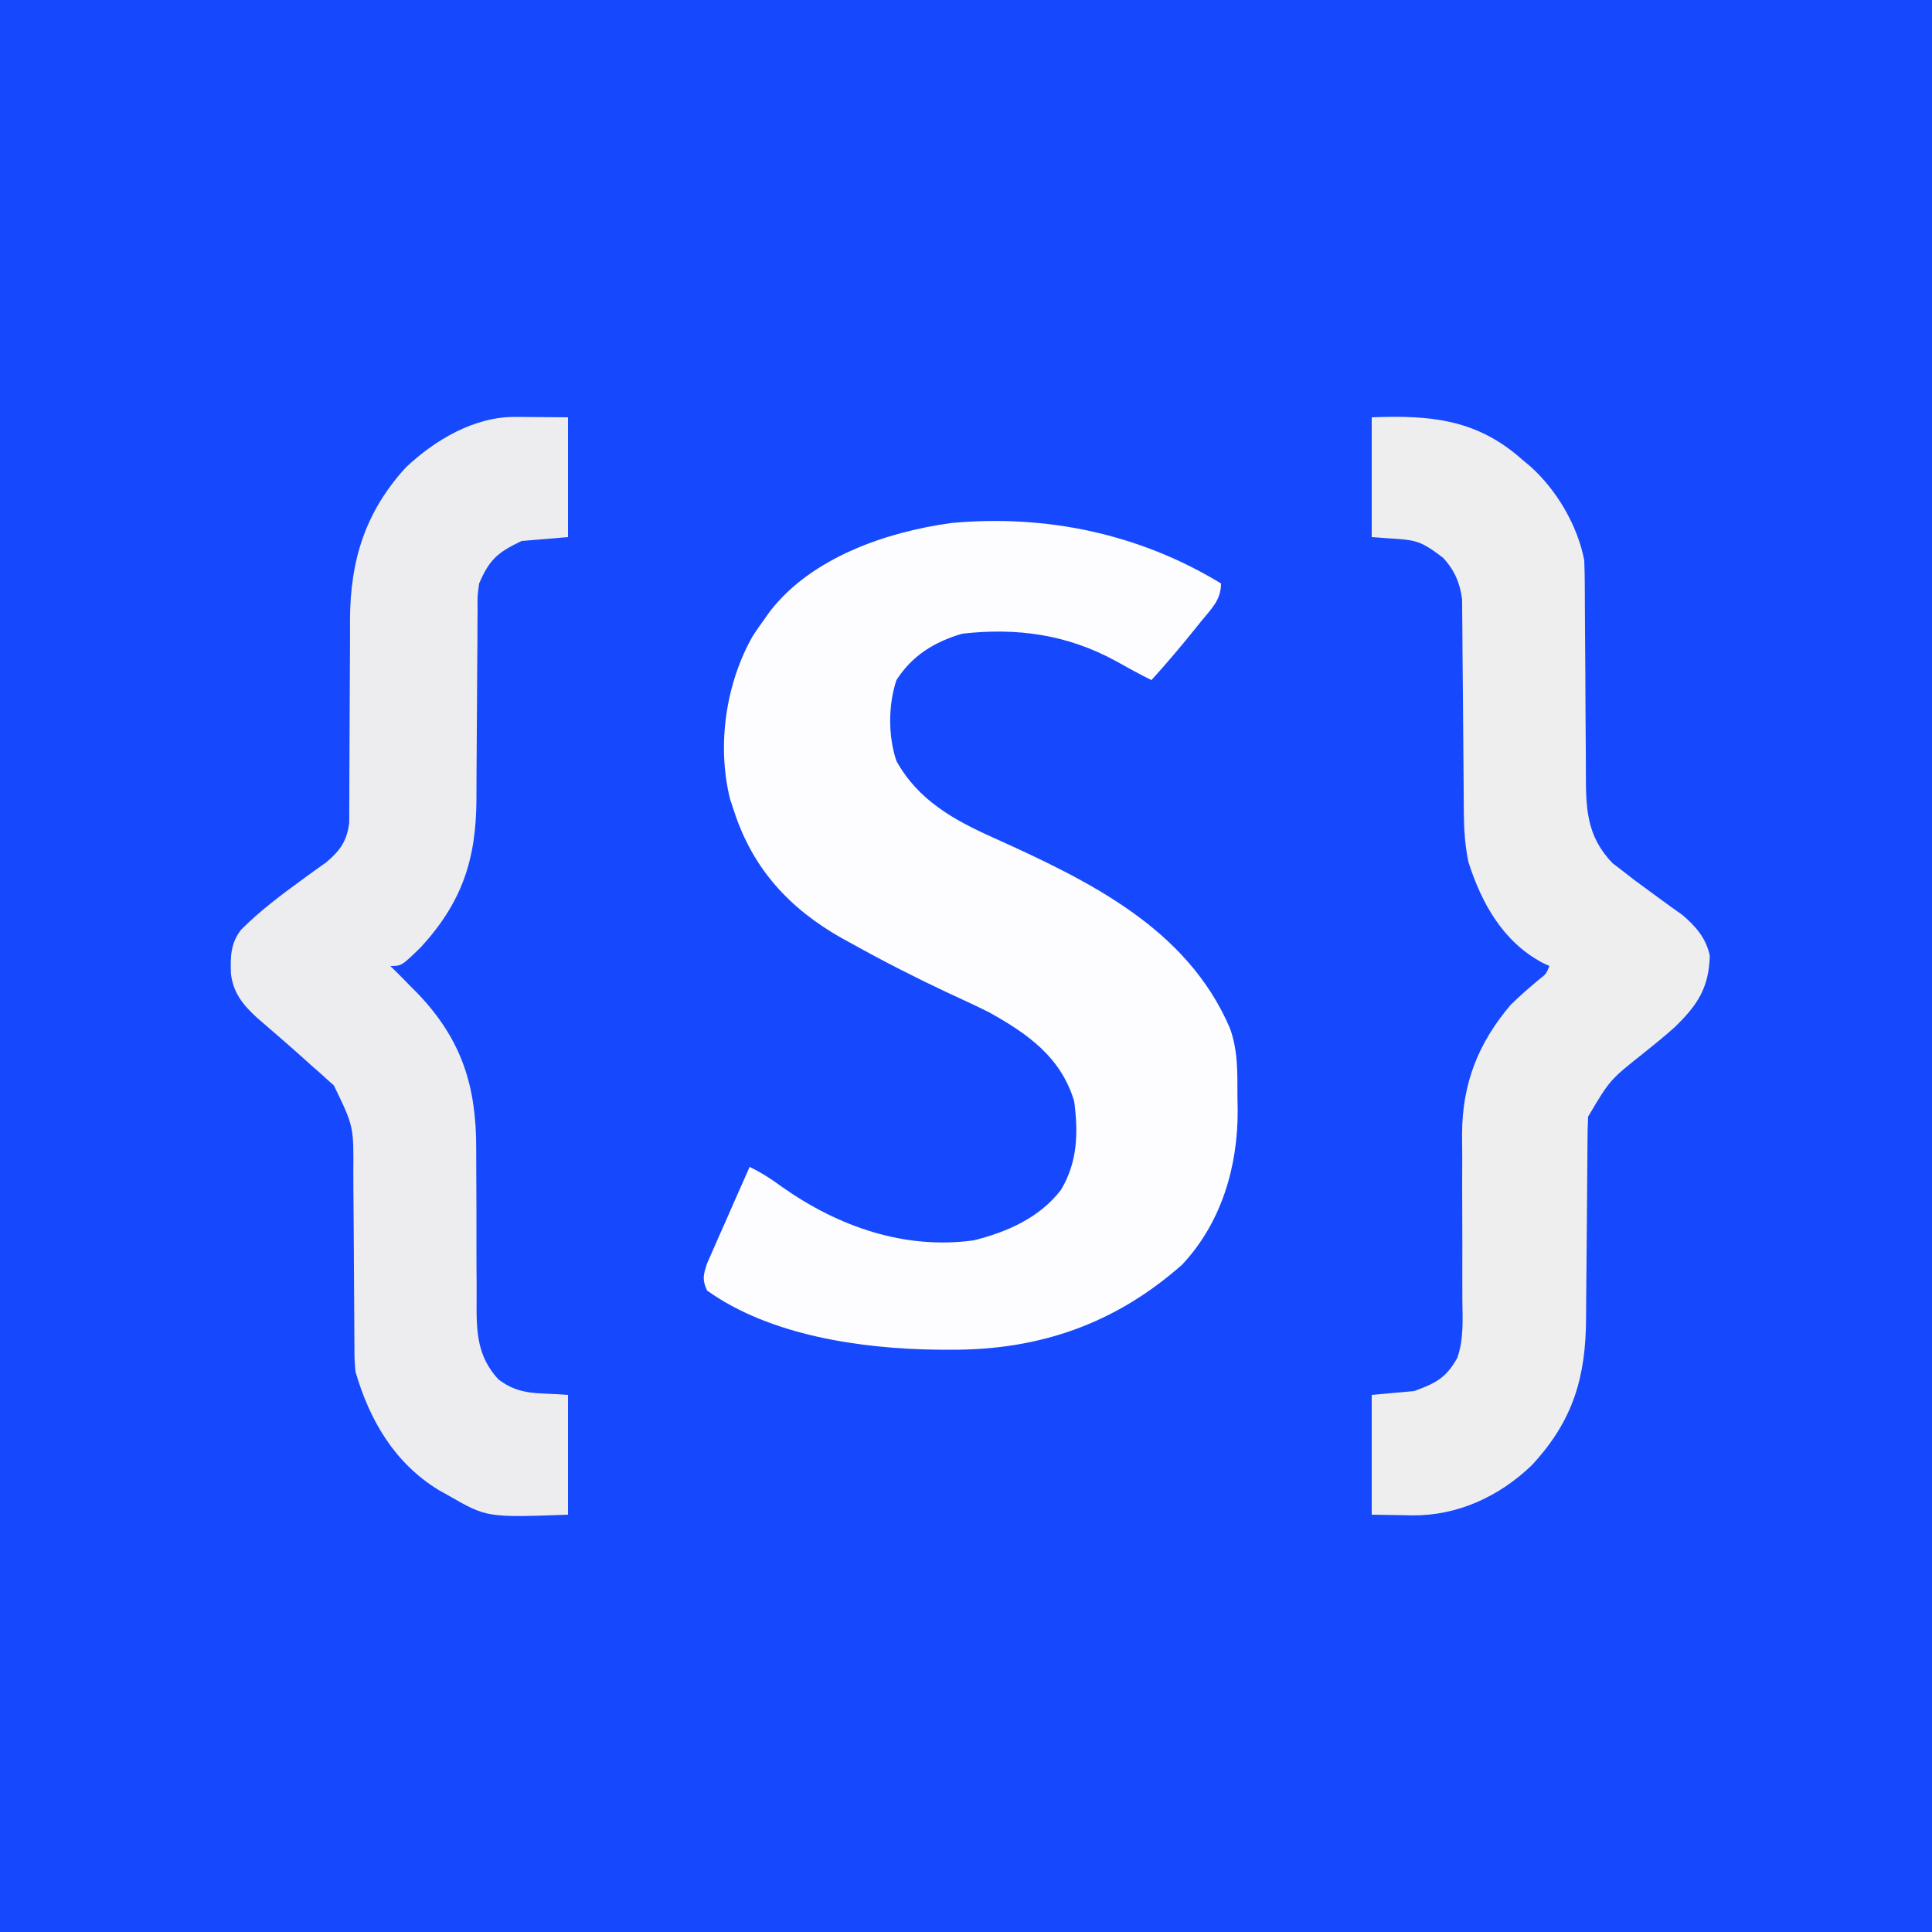 <?xml version="1.0" encoding="UTF-8"?>
<svg version="1.1" xmlns="http://www.w3.org/2000/svg" width="500" height="500">
<rect width="100%" height="100%" fill="#333333" stroke="none"/>
<path d="M0 0 C165 0 330 0 500 0 C500 165 500 330 500 500 C335 500 170 500 0 500 C0 335 0 170 0 0 Z " fill="#1649FE" transform="translate(0,0)"/>
<path d="M0 0 C0 4.285 -2.473 6.504 -5.062 9.688 C-5.561 10.311 -6.06 10.934 -6.573 11.577 C-10.259 16.159 -14.042 20.65 -18 25 C-21.149 23.462 -24.195 21.778 -27.25 20.062 C-39.824 13.198 -52.79 11.387 -67 13 C-74.244 15.152 -79.889 18.62 -84 25 C-86.142 31.427 -86.182 39.496 -84.012 45.93 C-78.422 56.038 -69.261 61.149 -59.094 65.719 C-34.441 76.843 -8.881 89.081 2.273 115.027 C4.455 120.949 4.221 126.752 4.25 133 C4.281 134.611 4.281 134.611 4.312 136.254 C4.383 150.827 0.146 165.377 -10.031 176.258 C-27.367 191.599 -46.98 198.429 -70.062 198.312 C-71.83 198.304 -71.83 198.304 -73.633 198.295 C-93.144 198.027 -116.636 194.684 -133 183 C-134.319 180.181 -133.991 178.971 -133.012 175.976 C-132.504 174.823 -131.996 173.671 -131.473 172.484 C-131.205 171.869 -130.937 171.253 -130.661 170.618 C-129.806 168.657 -128.934 166.704 -128.062 164.75 C-127.479 163.42 -126.896 162.089 -126.314 160.758 C-124.888 157.5 -123.448 154.248 -122 151 C-118.905 152.502 -116.268 154.202 -113.5 156.25 C-98.923 166.486 -81.91 172.453 -64 170 C-55.318 167.836 -46.948 164.148 -41.406 156.922 C-37.113 149.719 -36.917 142.174 -38 134 C-41.456 122.551 -50.014 116.564 -60 111 C-63.525 109.229 -67.103 107.583 -70.688 105.938 C-79.071 101.996 -87.283 97.823 -95.375 93.312 C-96.772 92.548 -96.772 92.548 -98.198 91.767 C-111.71 84.116 -121.137 73.866 -126 59 C-126.357 57.921 -126.714 56.842 -127.082 55.73 C-130.498 41.849 -128.191 25.847 -121.125 13.5 C-120.114 11.979 -119.074 10.477 -118 9 C-117.549 8.367 -117.098 7.734 -116.633 7.082 C-105.826 -6.747 -86.63 -13.331 -69.801 -15.645 C-45.317 -17.934 -21.121 -12.864 0 0 Z " fill="#FDFDFF" transform="translate(316,151)"/>
<path d="M0 0 C0.721 0.002 1.442 0.005 2.185 0.008 C3.54 0.021 3.54 0.021 4.922 0.035 C9.253 0.066 9.253 0.066 13.672 0.098 C13.672 10.328 13.672 20.558 13.672 31.098 C9.712 31.428 5.752 31.758 1.672 32.098 C-4.46 35.038 -6.629 36.812 -9.328 43.098 C-9.78 46.341 -9.78 46.341 -9.729 49.786 C-9.742 51.098 -9.755 52.41 -9.769 53.762 C-9.769 55.182 -9.769 56.603 -9.77 58.023 C-9.781 59.495 -9.795 60.967 -9.81 62.439 C-9.846 66.308 -9.866 70.176 -9.881 74.044 C-9.906 80.223 -9.946 86.402 -10.003 92.581 C-10.019 94.726 -10.023 96.871 -10.026 99.017 C-10.109 114.584 -13.77 125.612 -24.398 137.223 C-29.416 142.098 -29.416 142.098 -32.328 142.098 C-31.369 143.026 -31.369 143.026 -30.391 143.973 C-29.367 145.011 -28.346 146.053 -27.328 147.098 C-26.627 147.803 -25.926 148.508 -25.203 149.234 C-13.761 161.237 -10.027 173.294 -10.084 189.552 C-10.09 191.638 -10.081 193.724 -10.067 195.811 C-10.03 201.737 -10.011 207.663 -10.023 213.59 C-10.029 217.23 -10.01 220.87 -9.977 224.51 C-9.969 225.888 -9.97 227.266 -9.981 228.644 C-10.04 236.601 -9.942 243.026 -4.328 249.098 C1.37 253.406 5.92 252.452 13.672 253.098 C13.672 263.328 13.672 273.558 13.672 284.098 C-7.33 284.848 -7.33 284.848 -17.328 279.098 C-18.147 278.64 -18.965 278.182 -19.809 277.711 C-31.193 270.751 -37.642 259.747 -41.328 247.098 C-41.586 244 -41.586 244 -41.599 240.668 C-41.61 239.413 -41.62 238.158 -41.63 236.865 C-41.632 235.87 -41.632 235.87 -41.633 234.855 C-41.637 232.76 -41.654 230.666 -41.674 228.572 C-41.729 222.62 -41.76 216.667 -41.784 210.715 C-41.8 207.064 -41.831 203.414 -41.869 199.763 C-41.881 198.379 -41.887 196.996 -41.887 195.613 C-41.785 183.597 -41.785 183.597 -46.919 173.015 C-47.48 172.515 -48.042 172.015 -48.621 171.5 C-49.248 170.93 -49.875 170.359 -50.52 169.771 C-51.508 168.912 -51.508 168.912 -52.516 168.035 C-53.189 167.428 -53.862 166.821 -54.556 166.196 C-58.592 162.569 -62.705 159.03 -66.812 155.484 C-70.457 152.15 -72.985 149.047 -73.566 144.047 C-73.708 139.729 -73.694 136.236 -70.902 132.68 C-66.077 127.831 -60.568 123.713 -55.047 119.695 C-53.985 118.921 -52.922 118.146 -51.828 117.348 C-50.848 116.652 -49.869 115.955 -48.859 115.238 C-45.304 112.231 -43.527 109.707 -42.95 105.027 C-42.948 103.881 -42.945 102.735 -42.943 101.554 C-42.933 100.249 -42.923 98.943 -42.913 97.598 C-42.915 96.558 -42.915 96.558 -42.917 95.497 C-42.922 93.309 -42.908 91.122 -42.889 88.934 C-42.852 84.28 -42.839 79.627 -42.828 74.973 C-42.816 69.596 -42.794 64.219 -42.748 58.843 C-42.735 56.705 -42.739 54.568 -42.744 52.431 C-42.682 37.034 -38.763 24.565 -28.328 13.098 C-20.78 5.978 -10.636 -0.076 0 0 Z " fill="#EDEDEF" transform="translate(133.328,107.902)"/>
<path d="M0 0 C15.17 -0.579 27.205 0.44 39 11 C39.665 11.55 40.33 12.101 41.016 12.668 C47.837 18.773 53.262 27.945 55 37 C55.095 39.188 55.135 41.379 55.142 43.569 C55.145 44.22 55.149 44.871 55.152 45.542 C55.16 46.952 55.165 48.362 55.169 49.772 C55.176 52.009 55.192 54.246 55.21 56.483 C55.262 62.843 55.31 69.203 55.326 75.563 C55.336 79.459 55.365 83.353 55.407 87.248 C55.419 88.727 55.425 90.205 55.422 91.683 C55.412 101.009 55.51 108.399 62.375 115.434 C63.674 116.426 63.674 116.426 65 117.438 C65.96 118.185 66.921 118.933 67.91 119.703 C70.015 121.267 72.124 122.82 74.246 124.359 C75.299 125.128 76.352 125.896 77.438 126.688 C78.406 127.372 79.374 128.056 80.371 128.762 C83.859 131.732 86.529 134.776 87.496 139.344 C87.27 147.672 84.278 152.159 78.375 157.867 C75.823 160.159 73.182 162.299 70.5 164.438 C61.623 171.472 61.623 171.472 56 181 C55.898 183.048 55.854 185.098 55.842 187.149 C55.827 189.052 55.827 189.052 55.811 190.994 C55.806 192.011 55.806 192.011 55.801 193.049 C55.789 195.182 55.769 197.315 55.748 199.447 C55.686 205.511 55.632 211.575 55.599 217.639 C55.578 221.352 55.542 225.064 55.498 228.776 C55.484 230.183 55.475 231.59 55.472 232.997 C55.433 248.497 52.074 259.778 41.375 271.25 C33.002 279.282 22.235 284.267 10.559 284.18 C9.735 284.162 8.911 284.144 8.062 284.125 C4.072 284.063 4.072 284.063 0 284 C0 273.77 0 263.54 0 253 C3.63 252.67 7.26 252.34 11 252 C16.463 249.999 19.248 248.648 22.142 243.424 C23.87 238.54 23.51 233.345 23.455 228.219 C23.433 226.043 23.437 223.868 23.448 221.692 C23.469 216.286 23.452 210.88 23.426 205.475 C23.405 200.903 23.403 196.333 23.429 191.762 C23.433 189.639 23.409 187.518 23.384 185.395 C23.45 172.36 27.552 161.951 36 152 C38.322 149.76 40.694 147.65 43.18 145.594 C45.1 144.115 45.1 144.115 46 142 C45.42 141.732 44.84 141.464 44.242 141.188 C33.985 135.755 28.397 125.728 25 115 C24.155 110.772 23.867 106.755 23.842 102.447 C23.832 101.166 23.822 99.884 23.811 98.564 C23.808 97.886 23.804 97.209 23.801 96.511 C23.789 94.375 23.769 92.239 23.748 90.103 C23.686 84.034 23.632 77.964 23.599 71.894 C23.578 68.172 23.542 64.45 23.498 60.727 C23.484 59.315 23.475 57.902 23.472 56.489 C23.467 54.51 23.442 52.531 23.417 50.553 C23.408 49.429 23.4 48.306 23.392 47.149 C22.863 42.897 21.403 39.503 18.465 36.355 C11.381 30.939 11.052 31.921 0 31 C0 20.77 0 10.54 0 0 Z " fill="#EEEEEF" transform="translate(355,108)"/>
</svg>
